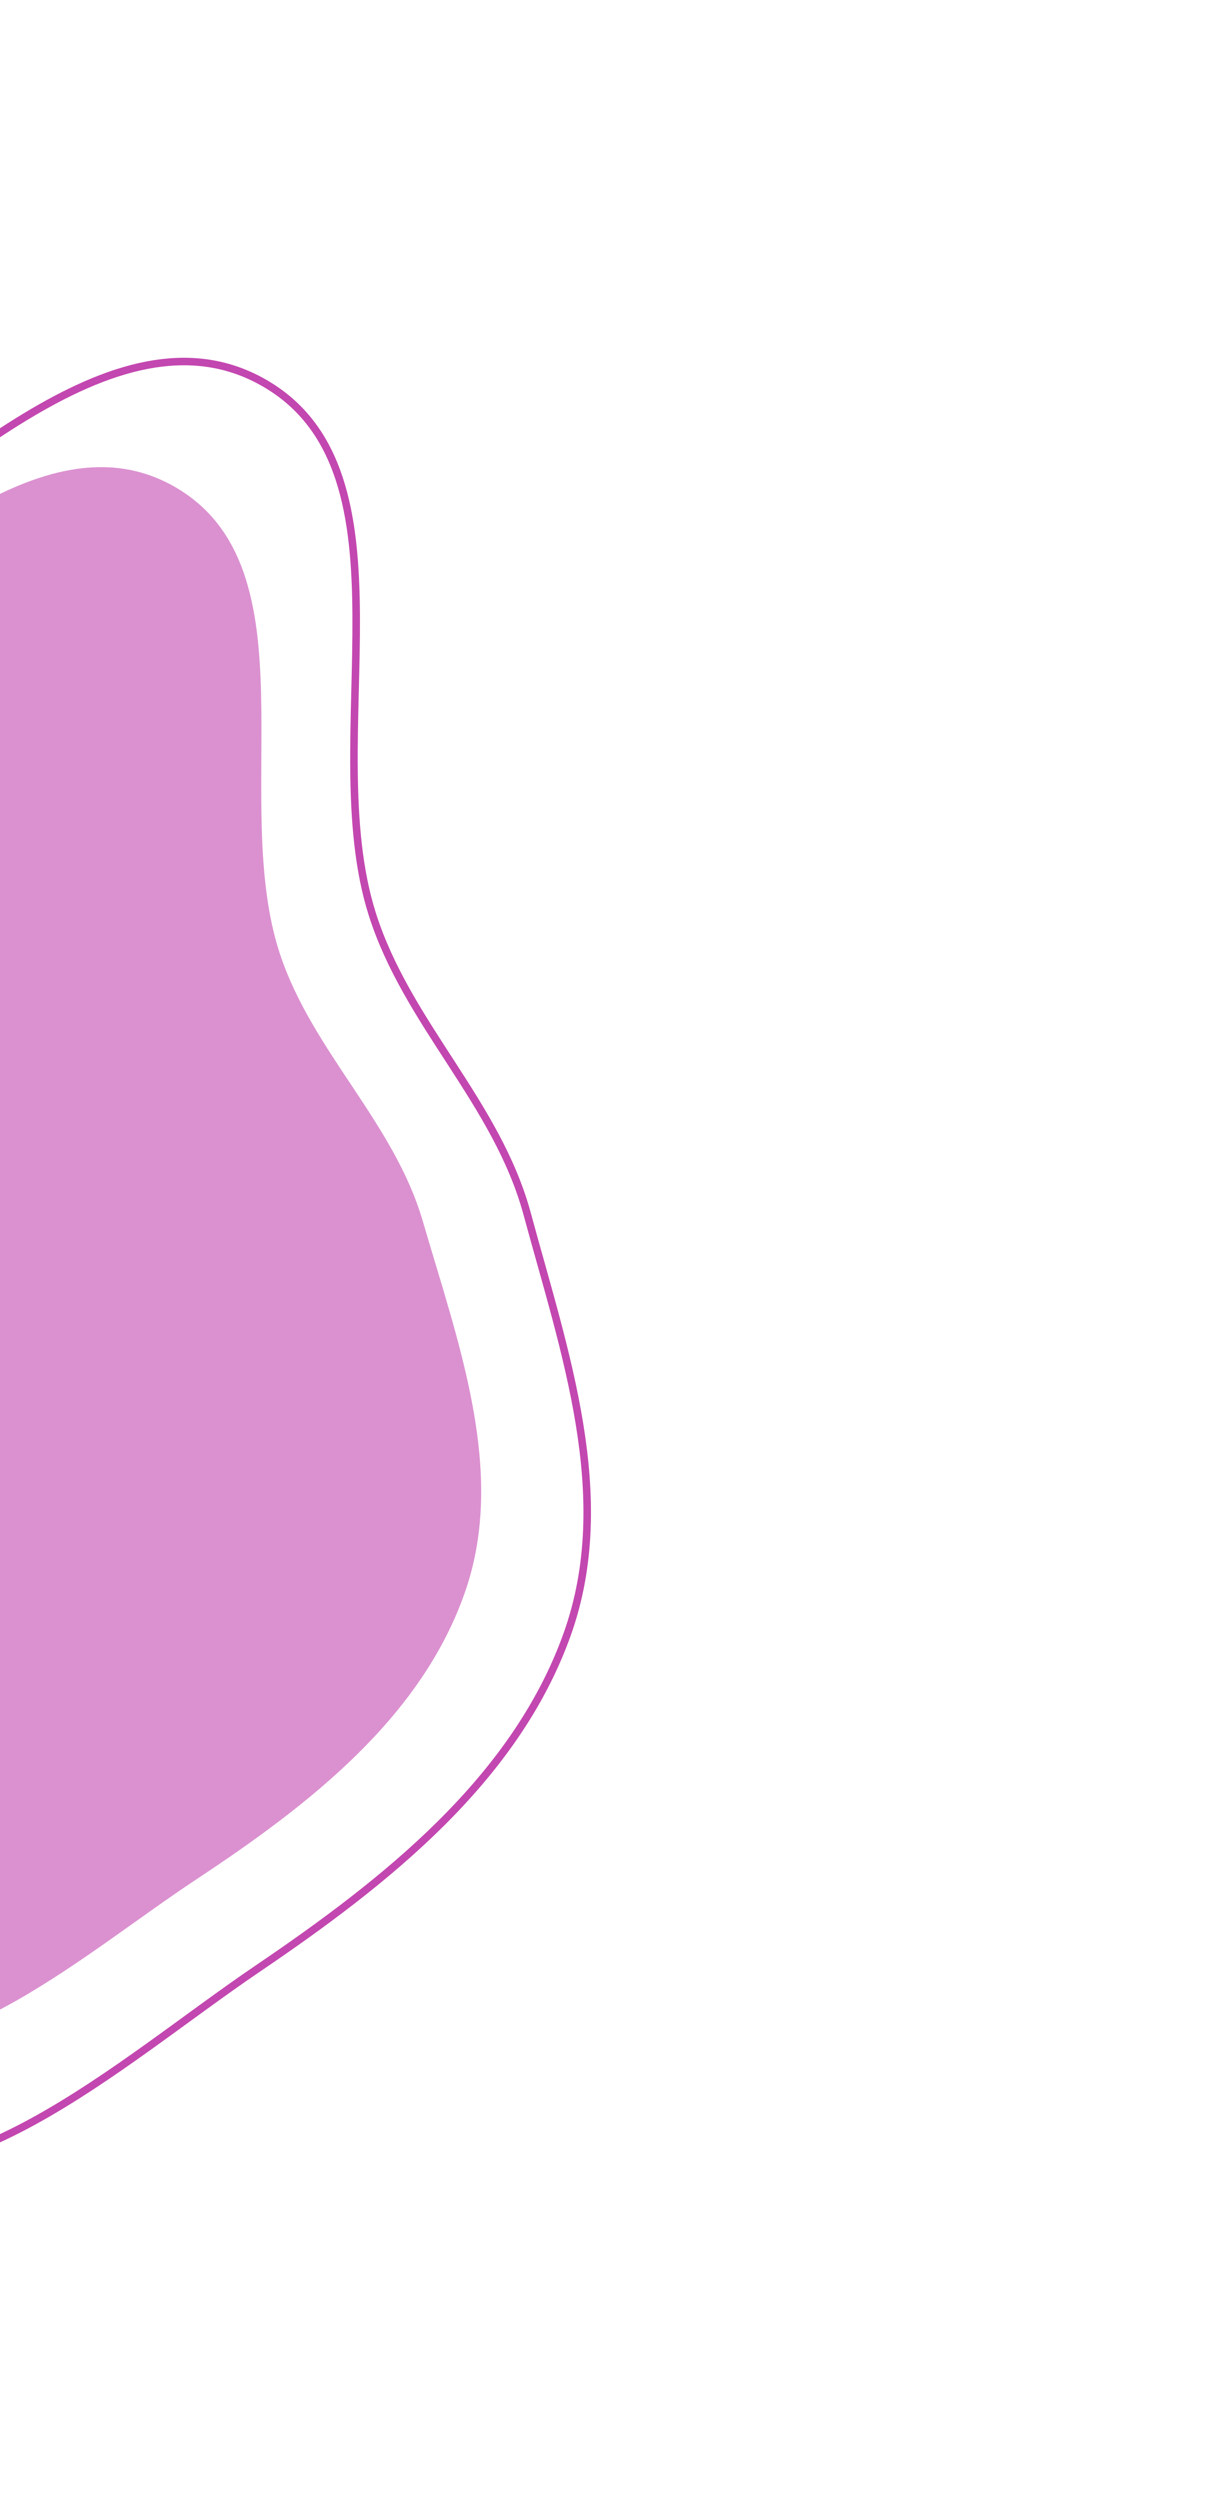 <svg width="321" height="664" viewBox="0 0 321 664" fill="none" xmlns="http://www.w3.org/2000/svg">
<g opacity="0.72">
<path fill-rule="evenodd" clip-rule="evenodd" d="M-108.046 424.961C-120.341 404.559 -142.274 393.088 -154.786 372.817C-170.218 347.814 -194.953 322.356 -189.128 293.595C-183.319 264.914 -147.864 254.665 -126.755 234.413C-105.559 214.077 -89.893 189.554 -64.783 174.299C-29.923 153.12 10.861 109.005 46.349 129.246C84.103 150.78 60.603 212.607 74.525 253.756C83.257 279.565 104.742 298.203 112.361 324.36C121.764 356.641 134.596 390.739 123.679 422.502C112.105 456.173 82.032 479.401 52.325 499.025C19.976 520.396 -18.821 556.212 -54.076 539.93C-93.316 521.808 -85.739 461.976 -108.046 424.961Z" fill="#AC0091" fill-opacity="0.6"/>
<path fill-rule="evenodd" clip-rule="evenodd" d="M-110.977 441.954C-124.409 418.972 -148.921 406.379 -162.601 383.551C-179.475 355.393 -206.841 326.921 -199.631 294.011C-192.441 261.194 -152.184 248.731 -127.904 225.183C-103.523 201.538 -85.295 173.241 -56.608 155.301C-16.782 130.394 30.238 79.214 69.861 101.503C112.014 125.215 84.119 196.202 98.932 242.796C108.222 272.02 132.07 292.791 140.097 322.436C150.002 359.021 163.739 397.604 150.713 434.047C136.904 472.679 102.437 499.816 68.464 522.838C31.468 547.909 -13.126 589.586 -52.573 571.805C-96.479 552.014 -86.606 483.652 -110.977 441.954Z" stroke="#AC0091" stroke-width="2"/>
</g>
</svg>
